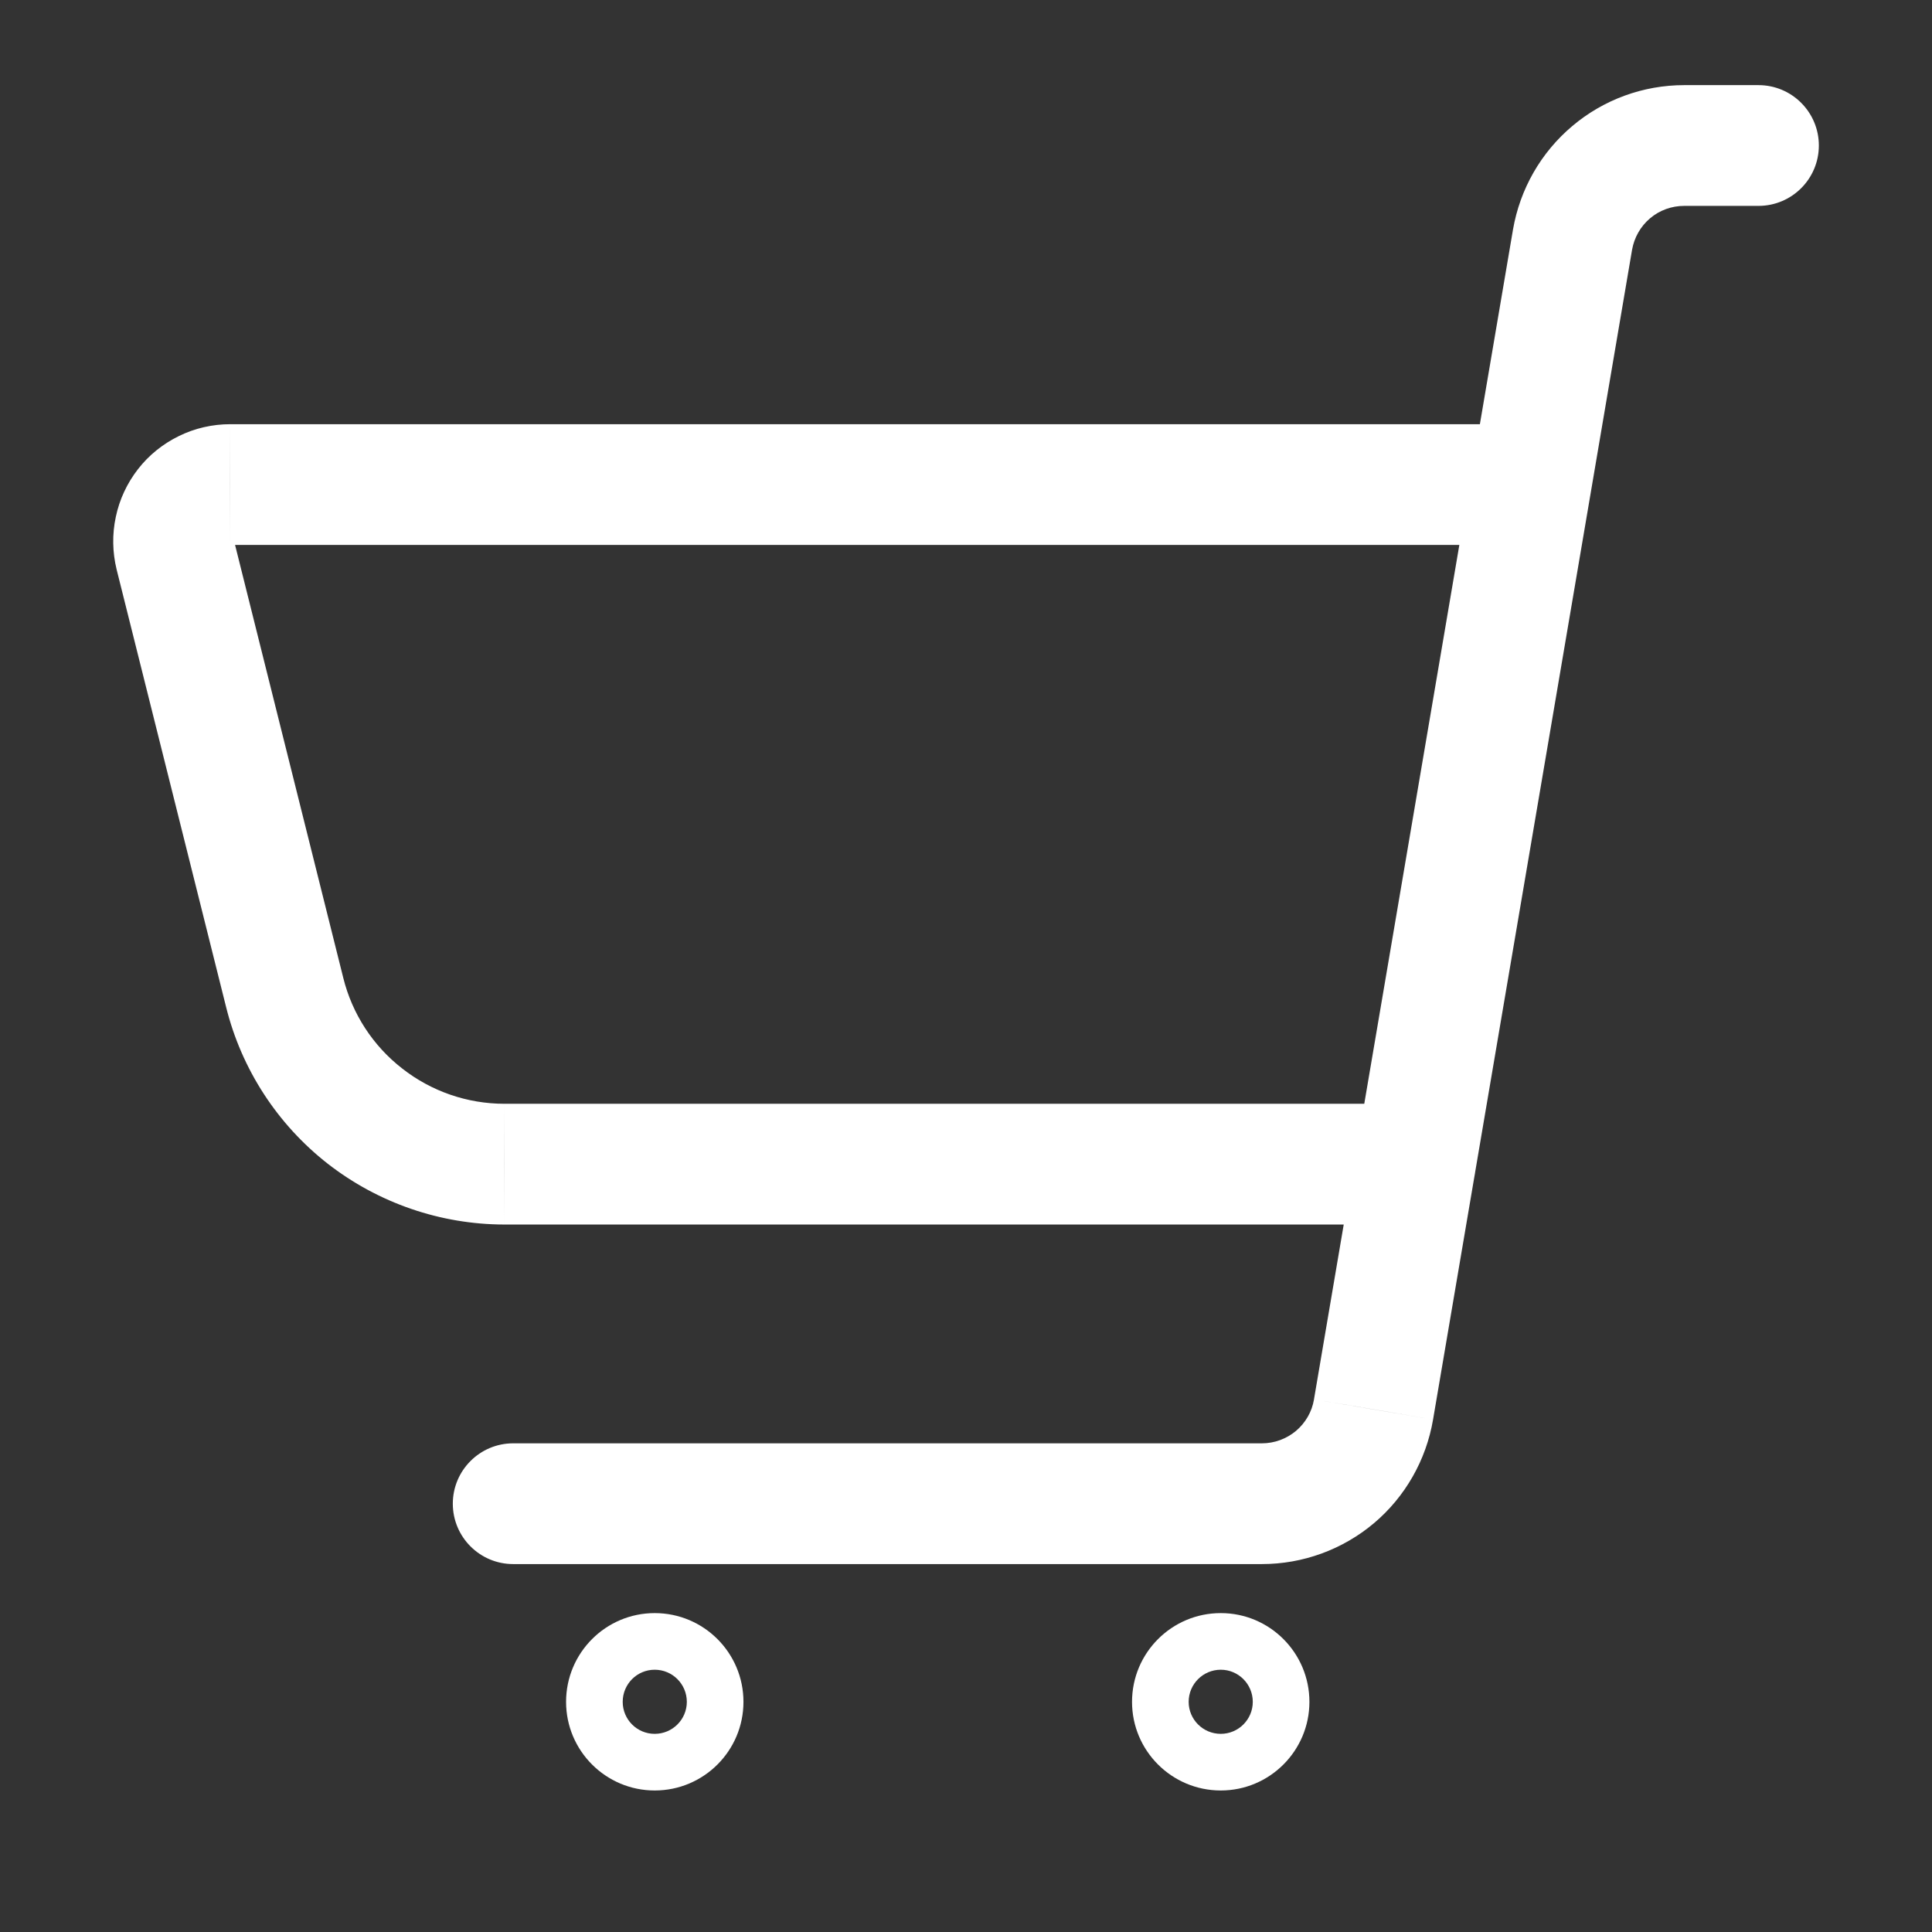 <svg width="16" height="16" viewBox="0 0 16 16" fill="none" xmlns="http://www.w3.org/2000/svg">
<rect x="0" y="0" width="16" height="16" fill="#333333" stroke="none"/>
<path d="M4.25 11.953C3.974 11.953 3.75 12.177 3.75 12.453C3.75 12.729 3.974 12.953 4.25 12.953V11.953ZM10.451 12.453L10.451 11.953H10.451V12.453ZM11.056 12.232L10.733 11.85L10.733 11.85L11.056 12.232ZM11.375 11.672L10.882 11.588L10.882 11.589L11.375 11.672ZM13.023 1.985L12.53 1.901L12.53 1.901L13.023 1.985ZM13.343 1.426L13.665 1.808L13.665 1.808L13.343 1.426ZM13.948 1.205L13.948 1.705H13.948V1.205ZM14.563 1.705C14.839 1.705 15.063 1.481 15.063 1.205C15.063 0.929 14.839 0.705 14.563 0.705V1.705ZM11.721 10.141C11.997 10.141 12.221 9.917 12.221 9.641C12.221 9.364 11.997 9.141 11.721 9.141V10.141ZM4.177 9.641L4.176 10.141H4.177V9.641ZM3.023 9.243L3.331 8.849L3.331 8.849L3.023 9.243ZM2.358 8.221L1.873 8.342L1.873 8.342L2.358 8.221ZM1.452 4.596L1.937 4.474L1.937 4.474L1.452 4.596ZM1.448 4.385L0.959 4.281L0.959 4.281L1.448 4.385ZM1.537 4.193L1.931 4.501L1.931 4.501L1.537 4.193ZM1.701 4.06L1.92 4.51L1.92 4.51L1.701 4.06ZM1.907 4.013L1.906 4.513H1.907V4.013ZM12.678 4.513C12.954 4.513 13.178 4.289 13.178 4.013C13.178 3.737 12.954 3.513 12.678 3.513V4.513ZM4.25 12.953H10.451V11.953H4.25V12.953ZM10.451 12.953C10.79 12.953 11.119 12.833 11.379 12.614L10.733 11.85C10.654 11.916 10.554 11.953 10.451 11.953L10.451 12.953ZM11.379 12.614C11.638 12.395 11.811 12.091 11.868 11.756L10.882 11.589C10.865 11.691 10.812 11.783 10.733 11.85L11.379 12.614ZM11.868 11.756L13.516 2.069L12.53 1.901L10.882 11.588L11.868 11.756ZM13.516 2.069C13.534 1.967 13.586 1.875 13.665 1.808L13.021 1.044C12.761 1.263 12.588 1.566 12.53 1.901L13.516 2.069ZM13.665 1.808C13.744 1.741 13.844 1.705 13.948 1.705L13.948 0.705C13.608 0.705 13.28 0.825 13.021 1.044L13.665 1.808ZM13.948 1.705H14.563V0.705H13.948V1.705ZM5.422 13.828C5.569 13.828 5.688 13.947 5.688 14.094H4.688C4.688 14.499 5.017 14.828 5.422 14.828V13.828ZM5.688 14.094C5.688 14.24 5.569 14.359 5.422 14.359V13.359C5.017 13.359 4.688 13.688 4.688 14.094H5.688ZM5.422 14.828C5.828 14.828 6.157 14.499 6.157 14.094H5.157C5.157 13.947 5.275 13.828 5.422 13.828V14.828ZM6.157 14.094C6.157 13.688 5.828 13.359 5.422 13.359V14.359C5.275 14.359 5.157 14.24 5.157 14.094H6.157ZM10.11 13.828C10.256 13.828 10.375 13.947 10.375 14.094H9.375C9.375 14.499 9.704 14.828 10.11 14.828V13.828ZM10.375 14.094C10.375 14.24 10.256 14.359 10.11 14.359V13.359C9.704 13.359 9.375 13.688 9.375 14.094H10.375ZM10.11 14.828C10.515 14.828 10.844 14.499 10.844 14.094H9.844C9.844 13.947 9.963 13.828 10.11 13.828V14.828ZM10.844 14.094C10.844 13.688 10.515 13.359 10.11 13.359V14.359C9.963 14.359 9.844 14.24 9.844 14.094H10.844ZM11.721 9.141H4.177V10.141H11.721V9.141ZM4.177 9.141C3.87 9.141 3.572 9.038 3.331 8.849L2.715 9.638C3.133 9.963 3.647 10.14 4.176 10.141L4.177 9.141ZM3.331 8.849C3.089 8.661 2.917 8.397 2.843 8.099L1.873 8.342C2.001 8.856 2.298 9.312 2.715 9.638L3.331 8.849ZM2.843 8.099L1.937 4.474L0.966 4.717L1.873 8.342L2.843 8.099ZM1.937 4.474C1.938 4.479 1.938 4.484 1.937 4.488L0.959 4.281C0.928 4.425 0.931 4.574 0.966 4.717L1.937 4.474ZM1.937 4.488C1.936 4.493 1.934 4.497 1.931 4.501L1.143 3.885C1.052 4.002 0.989 4.137 0.959 4.281L1.937 4.488ZM1.931 4.501C1.928 4.505 1.924 4.508 1.92 4.51L1.482 3.611C1.349 3.676 1.233 3.769 1.143 3.885L1.931 4.501ZM1.92 4.51C1.916 4.512 1.911 4.513 1.906 4.513L1.907 3.513C1.76 3.513 1.614 3.546 1.482 3.611L1.92 4.51ZM1.907 4.513H12.678V3.513H1.907V4.513Z" fill="white"/>
</svg>
